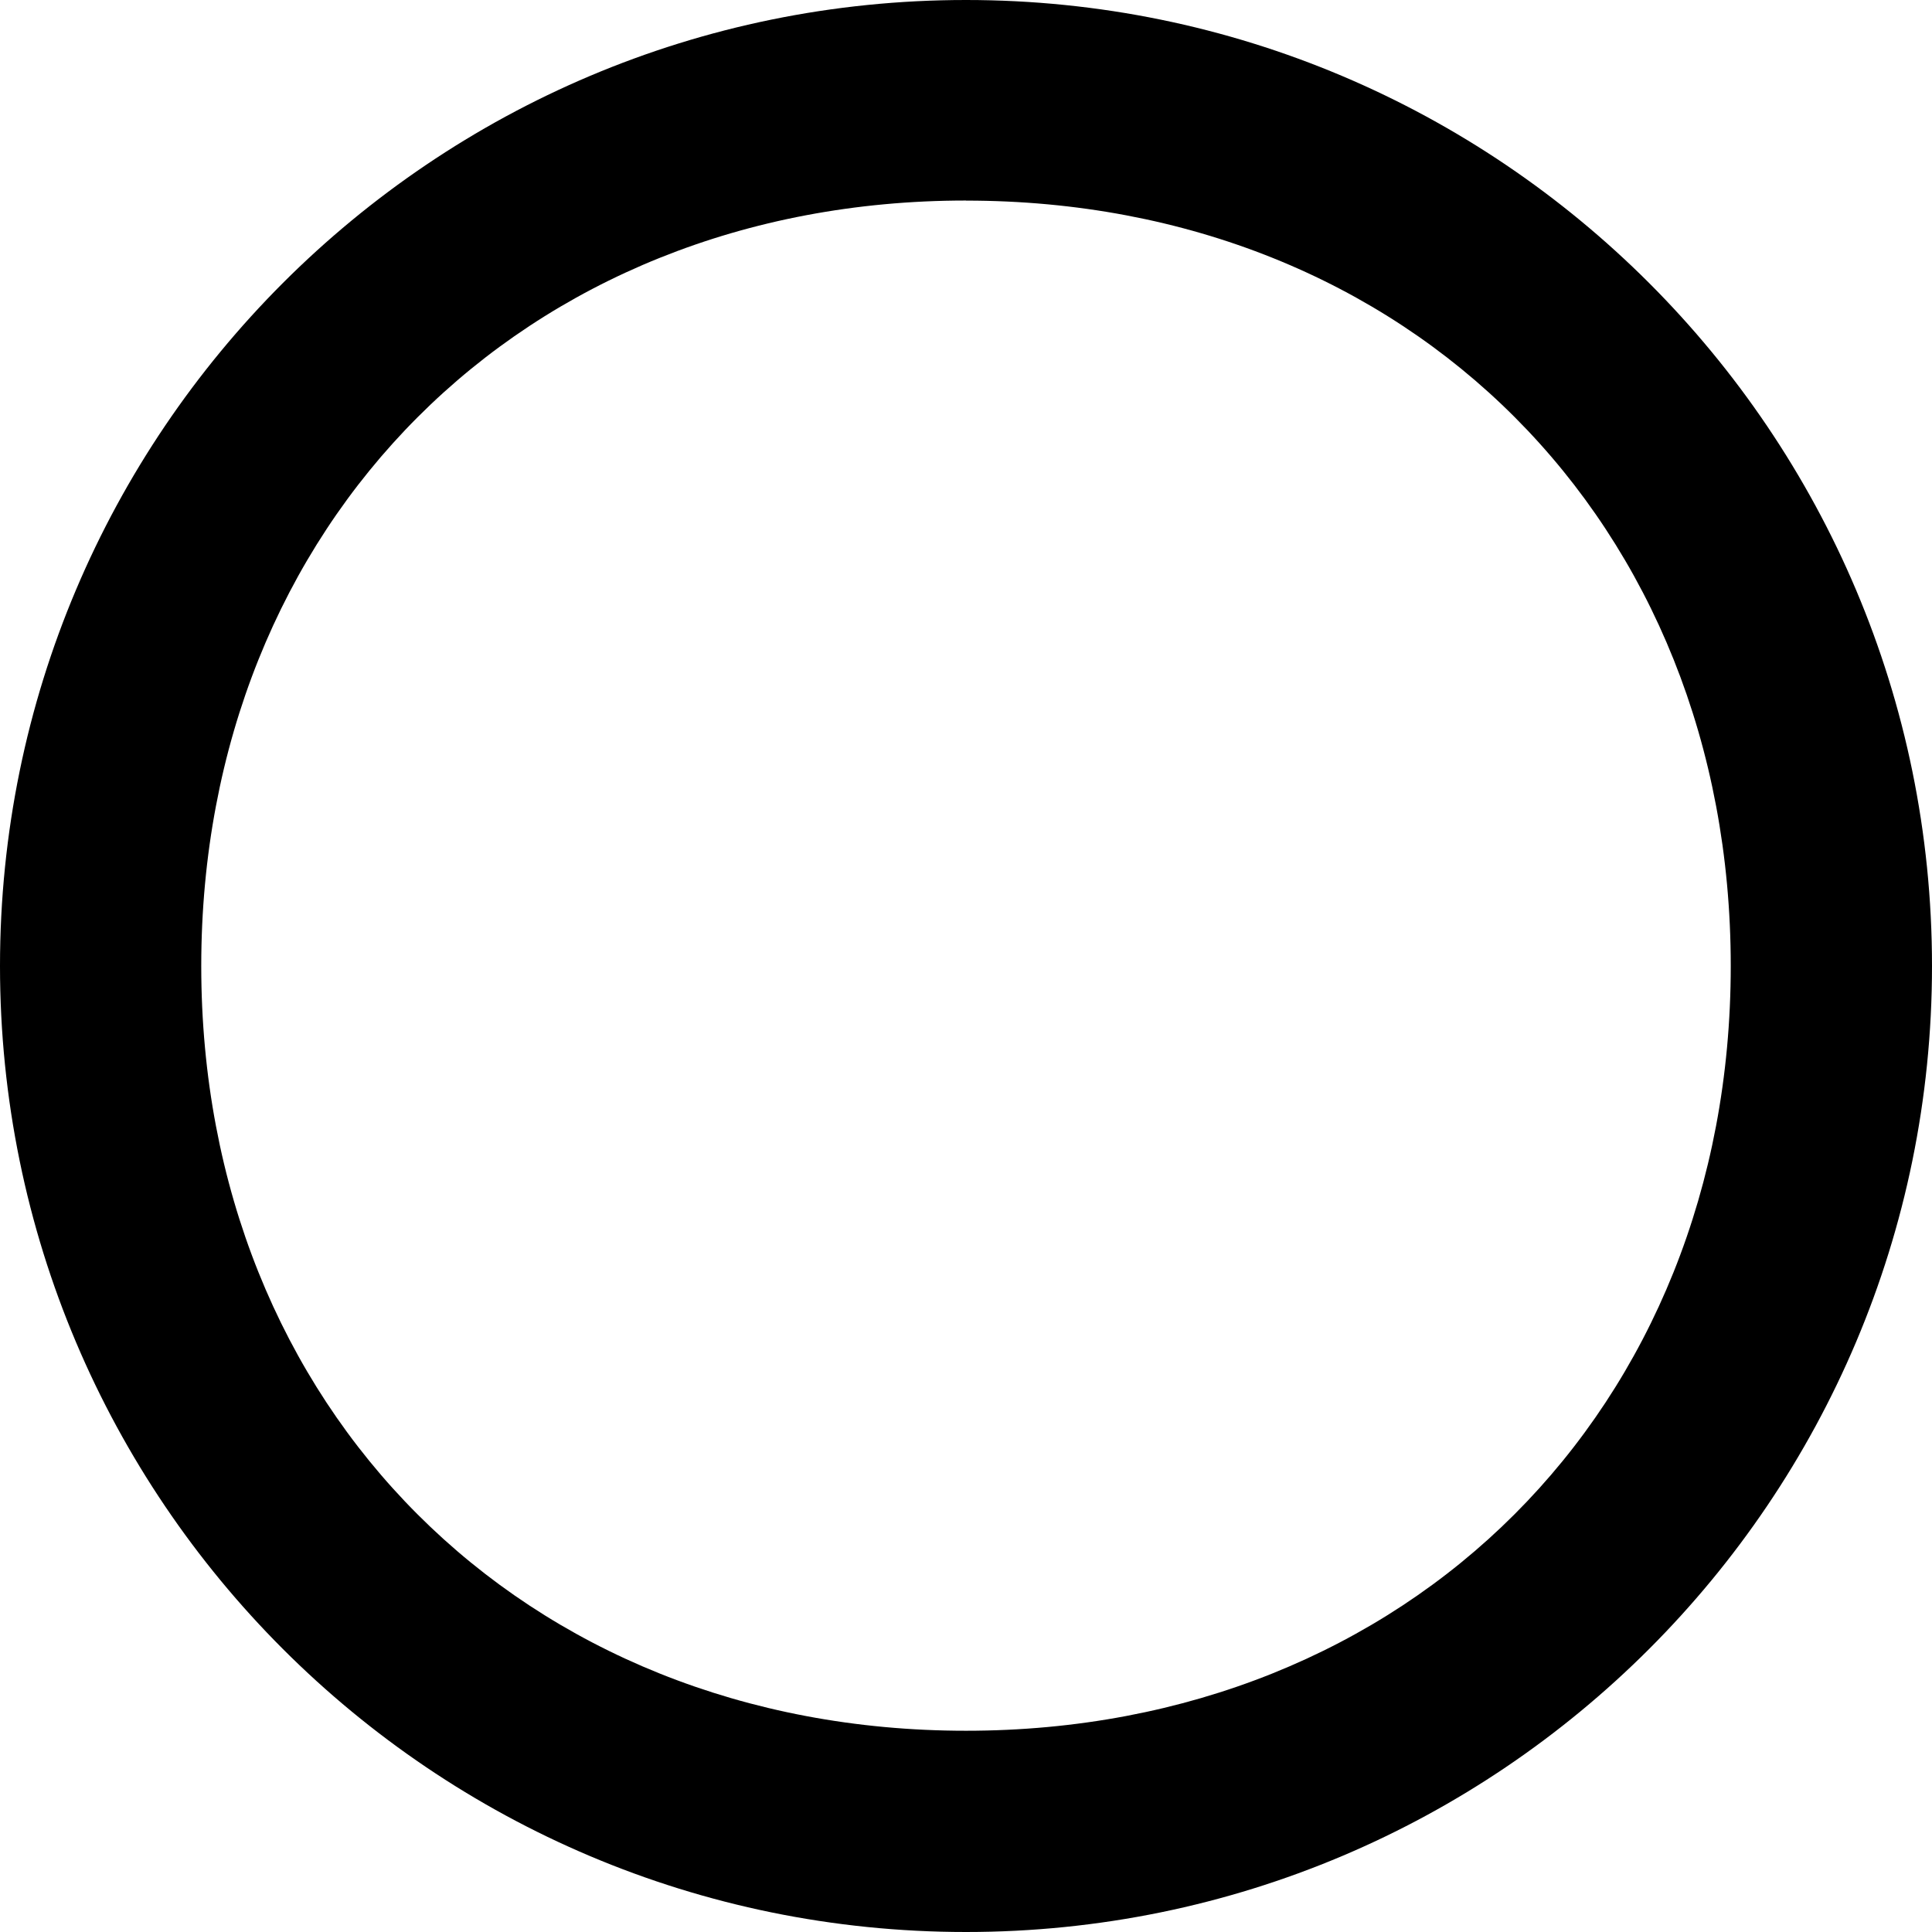 <?xml version="1.0" encoding="utf-8"?>
<svg width="24" height="24" viewBox="0 0 24 24" xmlns="http://www.w3.org/2000/svg">
  <defs/>
  <path d="M 12 2.492 C 17.514 2.492 21.5 6.5 21.5 12 C 21.5 17.5 17.5 21.5 12 21.5 C 6.5 21.5 2.5 17.5 2.5 12 C 2.5 6.5 6.5 2.491 12 2.491 L 12 2.5 L 12 2.492 Z M 12 0 C 5.373 0 0 5.373 0 12 C 0 18.627 5.373 24 12 24 C 18.627 24 24 18.627 24 12 C 24 5.373 18.627 0 12 0 Z"/>
</svg>
